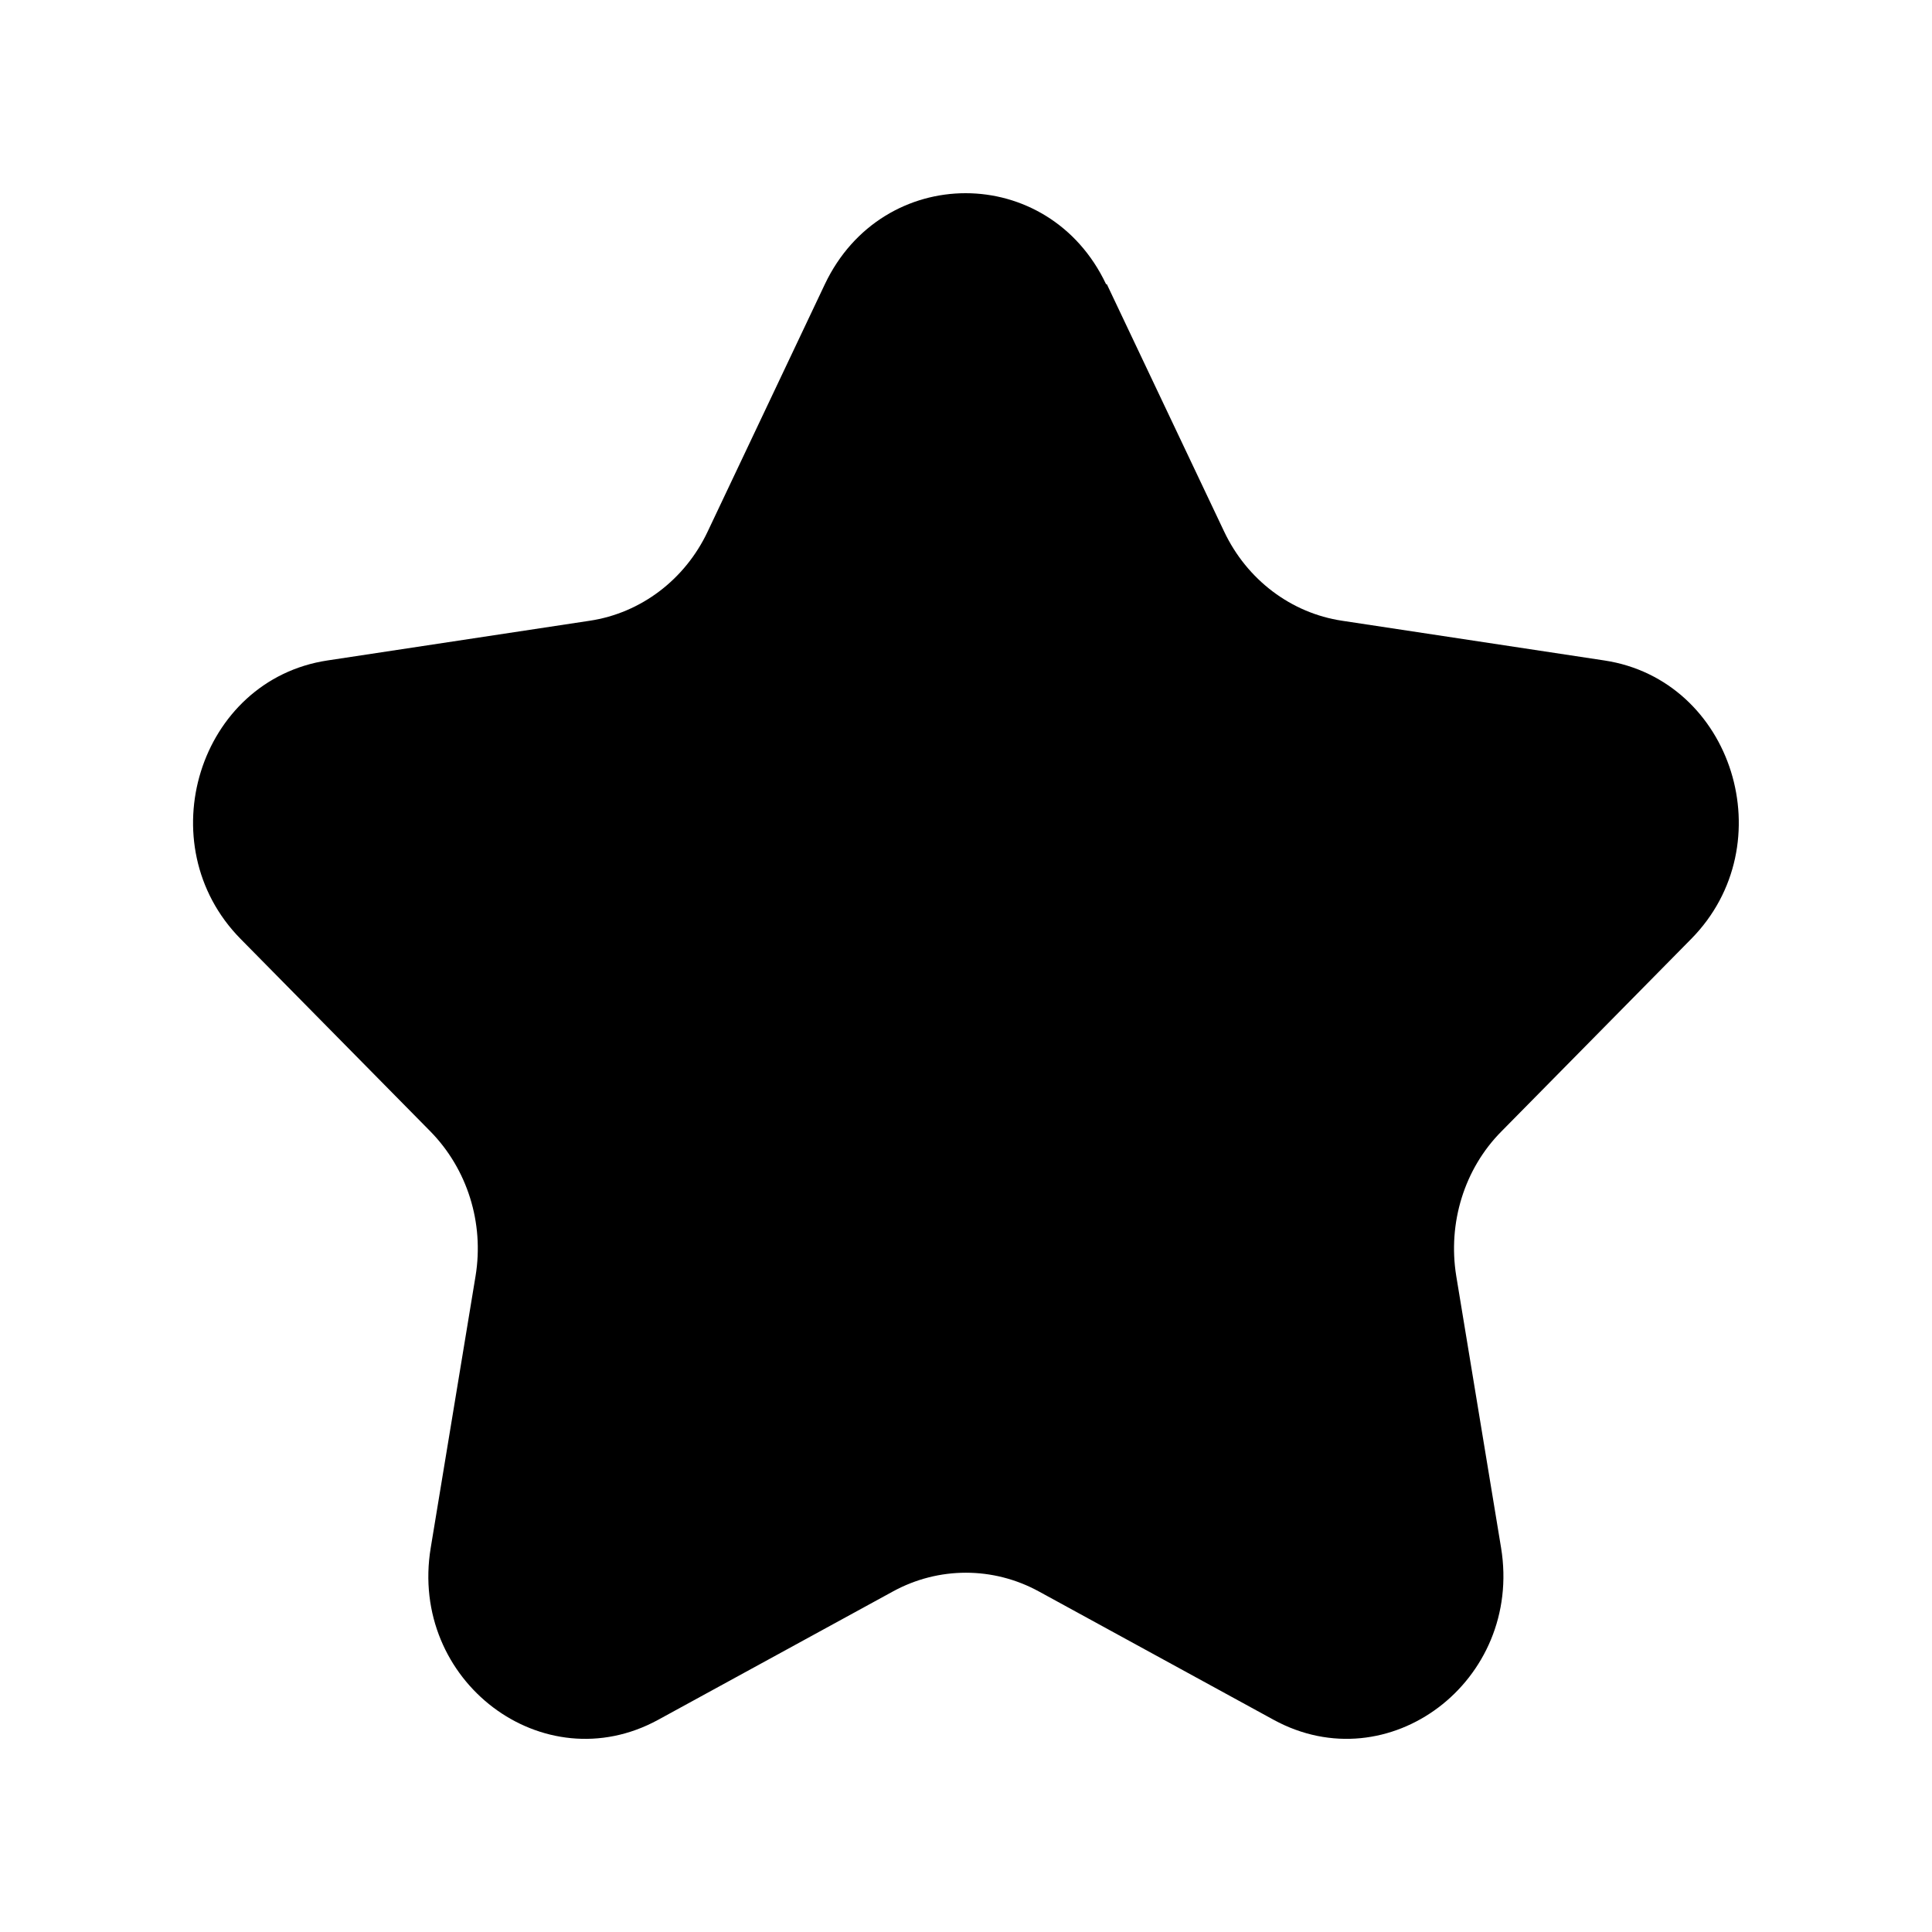 <?xml version="1.0" encoding="UTF-8"?>
<svg xmlns="http://www.w3.org/2000/svg" version="1.1" viewBox="0 0 20 20">
  <!-- Generator: Adobe Illustrator 28.7.1, SVG Export Plug-In . SVG Version: 1.2.0 Build 142)  -->
  <g>
    <g id="Layer_1">
      <path d="M11.458,2.942l1.214,2.56c.236.499.693.845,1.222.924l2.714.411c1.332.201,1.864,1.905.899,2.883l-1.965,1.993c-.384.387-.556.948-.467,1.496l.464,2.813c.226,1.379-1.164,2.432-2.355,1.781l-2.429-1.328c-.473-.259-1.039-.259-1.512,0l-2.429,1.328c-1.191.651-2.584-.401-2.355-1.781l.464-2.813c.09-.549-.085-1.106-.467-1.496l-1.965-1.993c-.964-.978-.433-2.682.899-2.883l2.714-.411c.529-.079.987-.425,1.222-.924l1.213-2.56c.597-1.256,2.317-1.256,2.911,0h.005Z"/>
    </g>
  </g>
</svg>